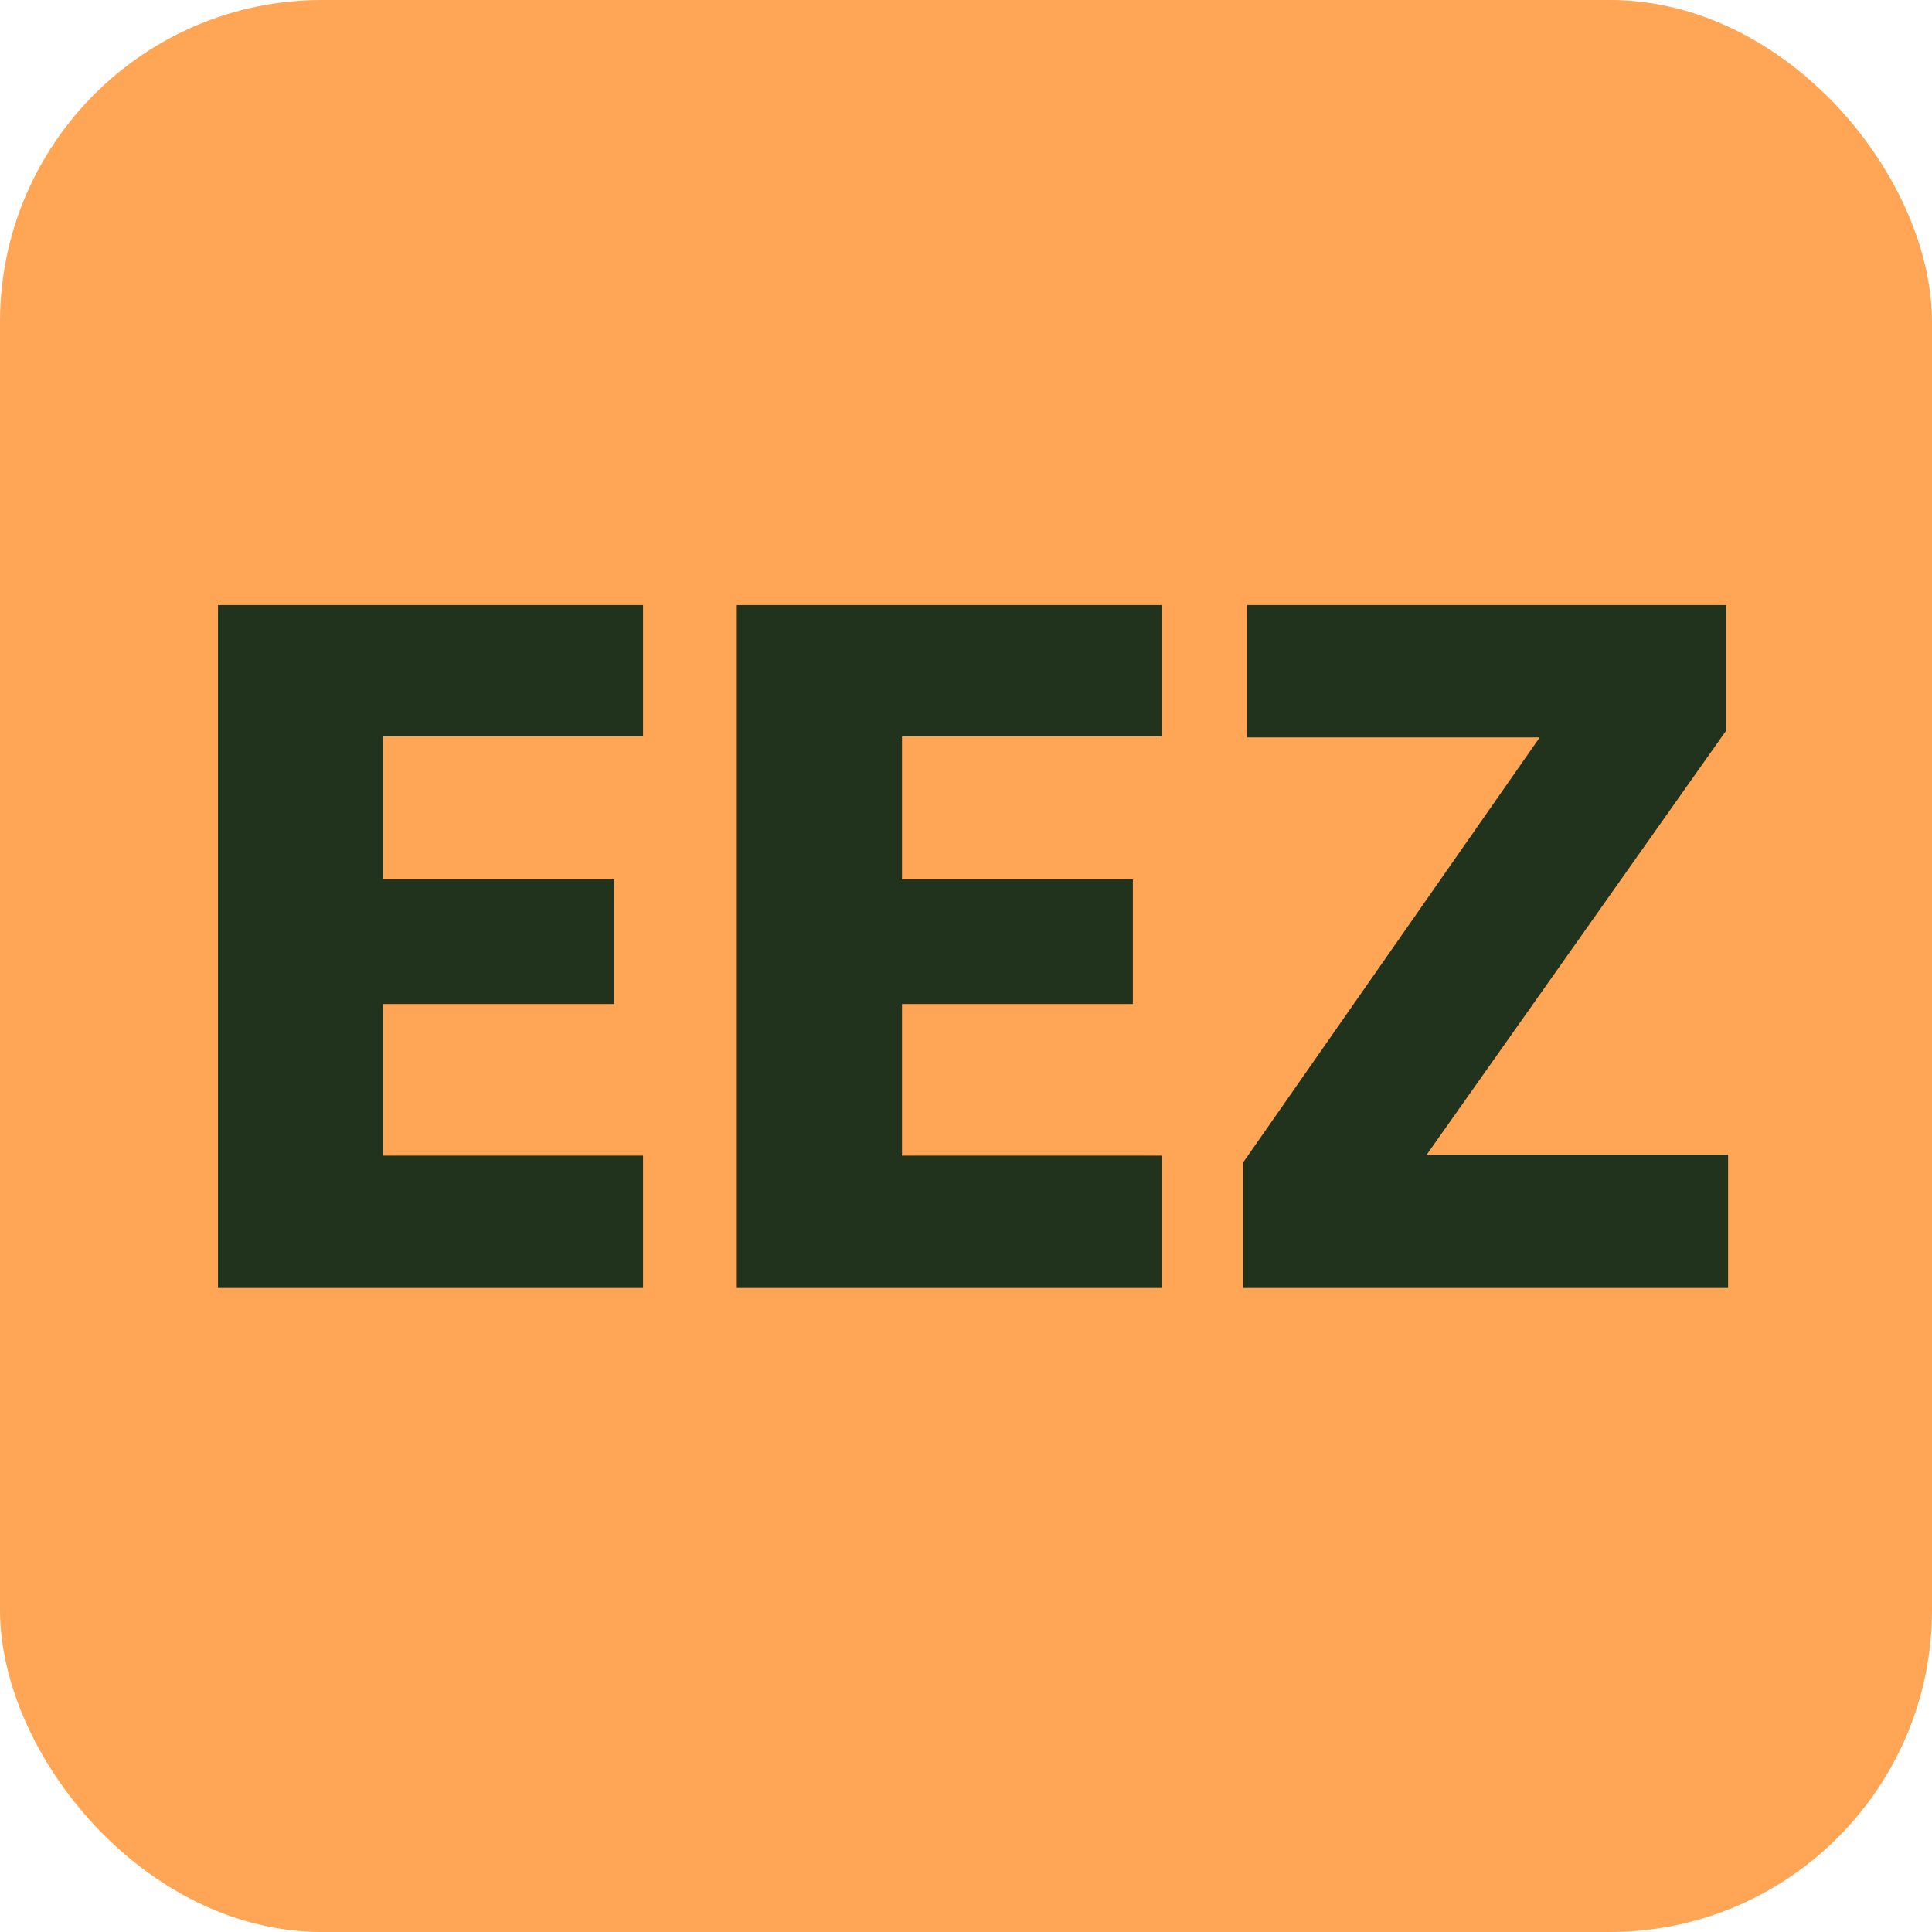 <svg width="24" height="24" viewBox="0 0 24 24" fill="none" xmlns="http://www.w3.org/2000/svg">
<rect width="24" height="24" rx="4" fill="#FFA556"/>
<path d="M4.76 9.148V10.924H7.628V12.472H4.76V14.356H7.988V16H2.708V7.516H7.988V9.148H4.76ZM11.205 9.148V10.924H14.073V12.472H11.205V14.356H14.433V16H9.153V7.516H14.433V9.148H11.205ZM17.723 14.344H21.467V16H15.443V14.44L19.127 9.16H15.491V7.516H21.443V9.076L17.723 14.344Z" fill="#21331C"/>
</svg>
